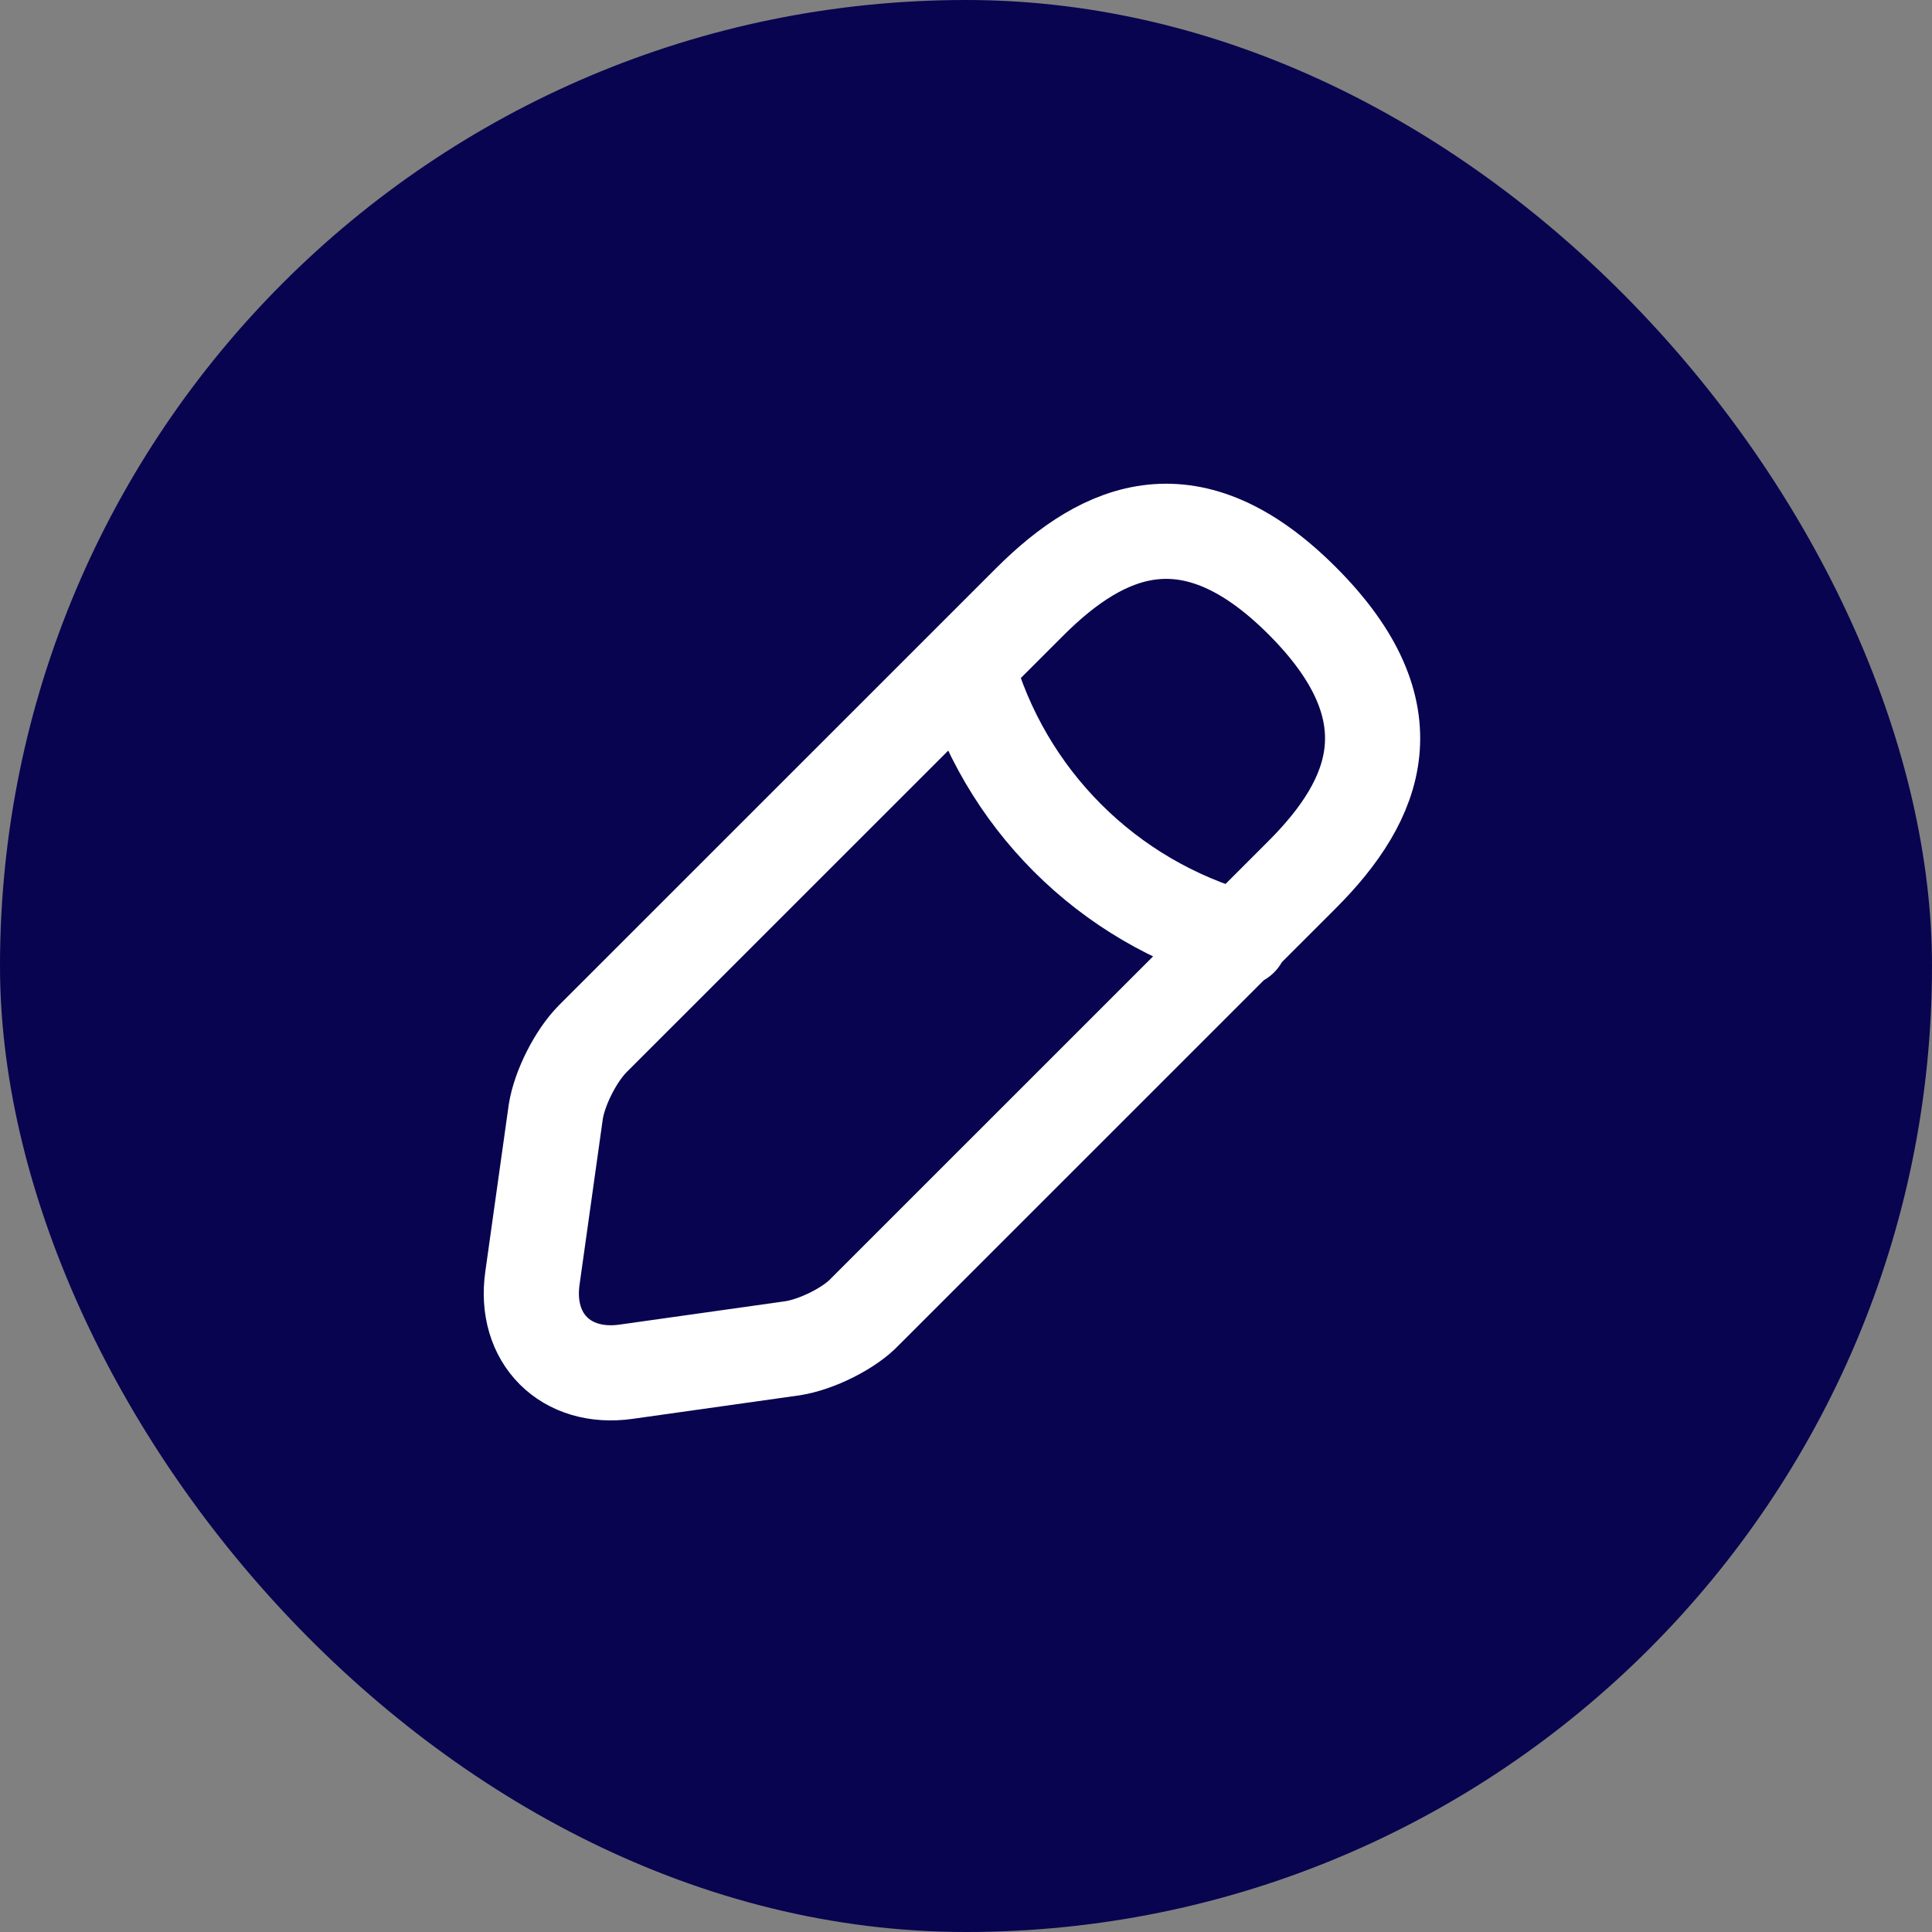 <svg width="20" height="20" viewBox="0 0 20 20" fill="none" xmlns="http://www.w3.org/2000/svg">
<rect x="0" y="0" width="20" height="20" fill="#808080" stroke="none"/>
<g id="vuesax/twotone/user-edit">
<rect width="20" height="20" rx="10" fill="#080450"/>
<path id="Vector" d="M10.007 6.883C10.39 8.262 11.462 9.335 12.841 9.718M10.658 6.232L6.137 10.752C5.959 10.931 5.793 11.263 5.754 11.505L5.512 13.229C5.422 13.855 5.856 14.289 6.482 14.2L8.206 13.957C8.449 13.919 8.793 13.753 8.959 13.574L13.48 9.054C14.258 8.275 14.629 7.368 13.48 6.219C12.343 5.082 11.437 5.453 10.658 6.232Z" stroke="white" stroke-width="0.985" stroke-miterlimit="10" stroke-linecap="round" stroke-linejoin="round"/>
</g>
</svg>
